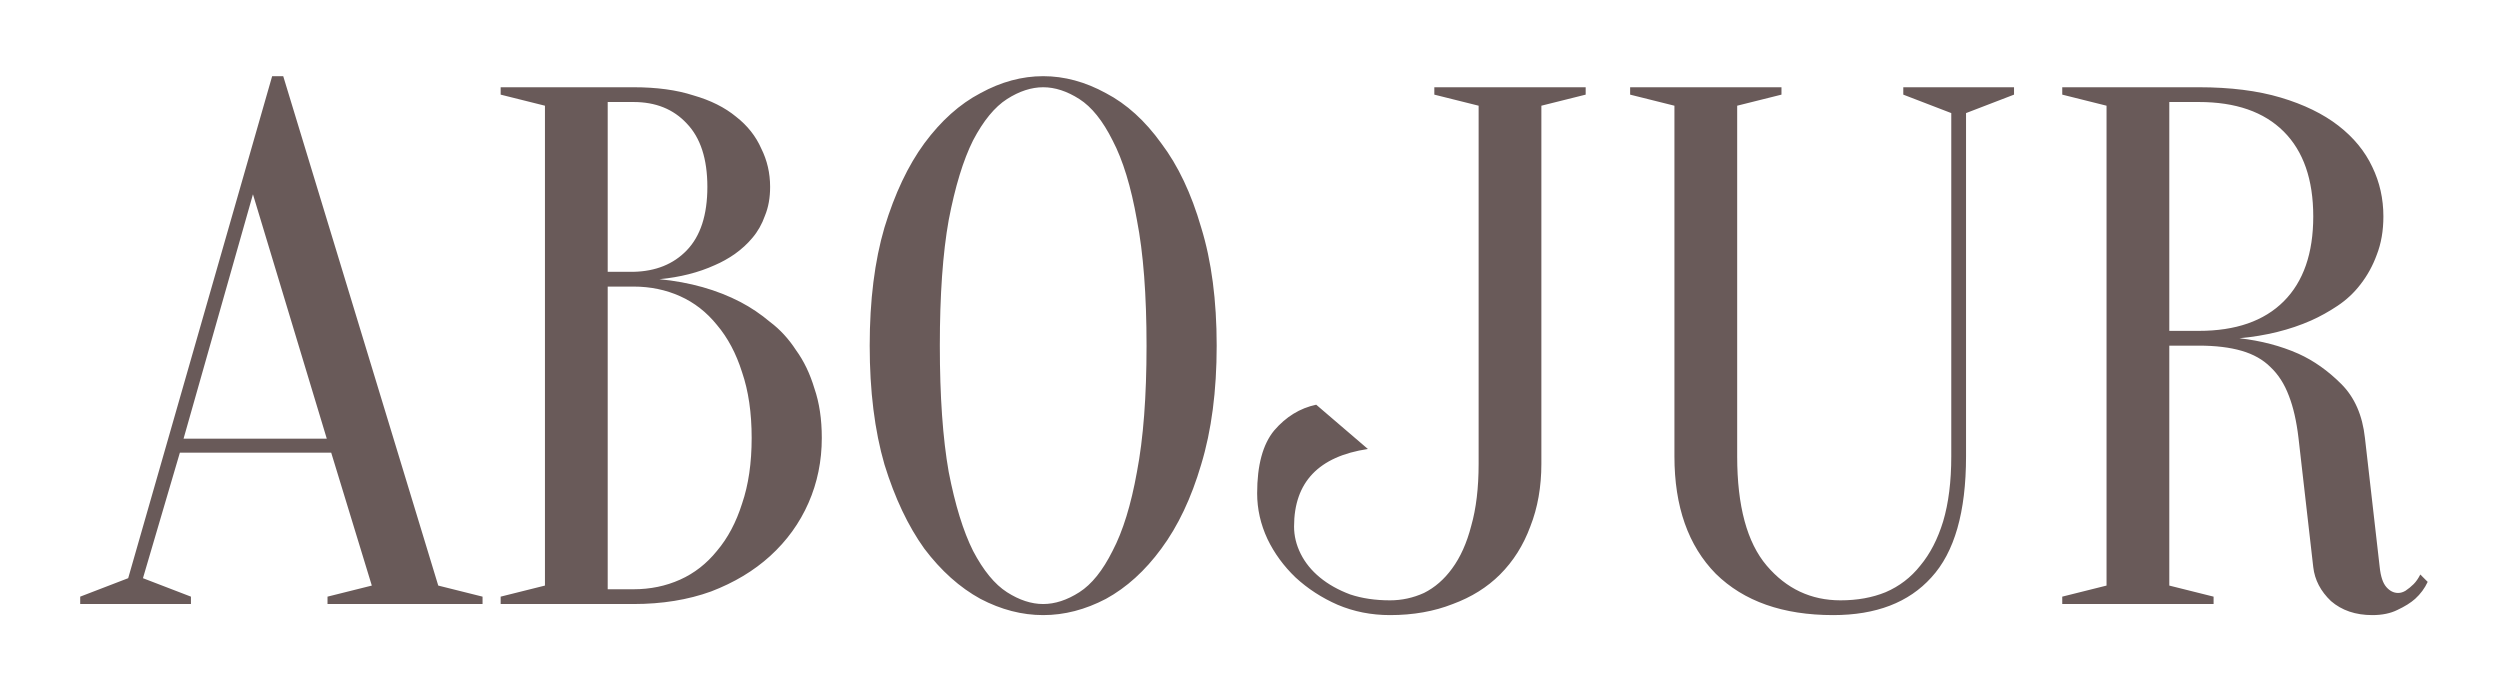 <svg width="149" height="41" viewBox="0 0 149 41" fill="none" xmlns="http://www.w3.org/2000/svg">
<g filter="url(#filter0_d)">
<path d="M19.74 22.98H10.72L8.52 30.46L11.38 31.56V32H4.78V31.56L7.64 30.46L16.22 0.54H16.88L26.12 30.9L28.76 31.56V32H19.52V31.56L22.16 30.9L19.74 22.98ZM10.94 22.144H19.476L15.076 7.58L10.94 22.144ZM29.839 32V31.56L32.479 30.9V2.3L29.839 1.64V1.2H37.759C39.138 1.2 40.326 1.361 41.323 1.684C42.35 1.977 43.201 2.403 43.875 2.96C44.55 3.488 45.049 4.119 45.371 4.852C45.723 5.556 45.899 6.319 45.899 7.14C45.899 7.785 45.797 8.357 45.591 8.856C45.415 9.355 45.166 9.795 44.843 10.176C44.55 10.528 44.198 10.851 43.787 11.144C43.406 11.408 43.01 11.628 42.599 11.804C41.631 12.244 40.531 12.523 39.299 12.64C41.118 12.816 42.731 13.271 44.139 14.004C44.755 14.327 45.342 14.723 45.899 15.192C46.486 15.632 46.999 16.189 47.439 16.864C47.909 17.509 48.275 18.272 48.539 19.152C48.833 20.003 48.979 20.985 48.979 22.1C48.979 23.479 48.715 24.769 48.187 25.972C47.659 27.175 46.897 28.231 45.899 29.14C44.931 30.02 43.758 30.724 42.379 31.252C41.001 31.751 39.461 32 37.759 32H29.839ZM36.219 13.08V31.12H37.759C38.757 31.12 39.681 30.929 40.531 30.548C41.382 30.167 42.115 29.595 42.731 28.832C43.377 28.069 43.875 27.131 44.227 26.016C44.609 24.901 44.799 23.596 44.799 22.1C44.799 20.604 44.609 19.299 44.227 18.184C43.875 17.069 43.377 16.131 42.731 15.368C42.115 14.605 41.382 14.033 40.531 13.652C39.681 13.271 38.757 13.08 37.759 13.08H36.219ZM36.219 12.2H37.759C39.079 12.171 40.135 11.745 40.927 10.924C41.749 10.073 42.159 8.812 42.159 7.14C42.159 5.468 41.749 4.207 40.927 3.356C40.135 2.505 39.079 2.08 37.759 2.08H36.219V12.2ZM72.514 16.6C72.514 19.299 72.206 21.66 71.59 23.684C71.004 25.679 70.212 27.351 69.214 28.7C68.246 30.02 67.146 31.017 65.914 31.692C64.682 32.337 63.436 32.66 62.174 32.66C60.913 32.66 59.666 32.337 58.434 31.692C57.202 31.017 56.088 30.02 55.09 28.7C54.122 27.351 53.33 25.679 52.714 23.684C52.128 21.66 51.834 19.299 51.834 16.6C51.834 13.901 52.128 11.555 52.714 9.56C53.33 7.536 54.122 5.864 55.09 4.544C56.088 3.195 57.202 2.197 58.434 1.552C59.666 0.877 60.913 0.54 62.174 0.54C63.436 0.54 64.682 0.877 65.914 1.552C67.146 2.197 68.246 3.195 69.214 4.544C70.212 5.864 71.004 7.536 71.59 9.56C72.206 11.555 72.514 13.901 72.514 16.6ZM68.334 16.6C68.334 13.579 68.144 11.085 67.762 9.12C67.41 7.125 66.926 5.541 66.31 4.368C65.724 3.195 65.064 2.373 64.33 1.904C63.597 1.435 62.878 1.2 62.174 1.2C61.47 1.2 60.752 1.435 60.018 1.904C59.285 2.373 58.61 3.195 57.994 4.368C57.408 5.541 56.924 7.125 56.542 9.12C56.19 11.085 56.014 13.579 56.014 16.6C56.014 19.621 56.19 22.129 56.542 24.124C56.924 26.089 57.408 27.659 57.994 28.832C58.61 30.005 59.285 30.827 60.018 31.296C60.752 31.765 61.47 32 62.174 32C62.878 32 63.597 31.765 64.33 31.296C65.064 30.827 65.724 30.005 66.31 28.832C66.926 27.659 67.41 26.089 67.762 24.124C68.144 22.129 68.334 19.621 68.334 16.6ZM91.866 23.64C91.866 25.019 91.646 26.265 91.206 27.38C90.795 28.495 90.194 29.448 89.402 30.24C88.639 31.003 87.7 31.589 86.586 32C85.471 32.44 84.224 32.66 82.846 32.66C81.731 32.66 80.69 32.455 79.722 32.044C78.783 31.633 77.947 31.091 77.214 30.416C76.51 29.741 75.952 28.979 75.542 28.128C75.131 27.248 74.926 26.339 74.926 25.4C74.926 23.728 75.263 22.481 75.938 21.66C76.642 20.839 77.478 20.325 78.446 20.12L81.526 22.76C78.592 23.2 77.126 24.74 77.126 27.38C77.126 27.937 77.258 28.48 77.522 29.008C77.786 29.536 78.167 30.005 78.666 30.416C79.164 30.827 79.766 31.164 80.47 31.428C81.174 31.663 81.966 31.78 82.846 31.78C83.55 31.78 84.224 31.633 84.87 31.34C85.515 31.017 86.072 30.533 86.542 29.888C87.04 29.213 87.422 28.363 87.686 27.336C87.979 26.309 88.126 25.077 88.126 23.64V2.3L85.486 1.64V1.2H94.506V1.64L91.866 2.3V23.64ZM117.176 23.2C117.176 26.515 116.487 28.92 115.108 30.416C113.759 31.912 111.808 32.66 109.256 32.66C106.264 32.66 103.932 31.839 102.26 30.196C100.617 28.524 99.796 26.192 99.796 23.2V2.3L97.156 1.64V1.2H106.176V1.64L103.536 2.3V23.2C103.536 26.163 104.123 28.333 105.296 29.712C106.469 31.091 107.936 31.78 109.696 31.78C110.693 31.78 111.588 31.619 112.38 31.296C113.201 30.944 113.891 30.416 114.448 29.712C115.035 29.008 115.489 28.128 115.812 27.072C116.135 25.987 116.296 24.696 116.296 23.2V2.74L113.436 1.64V1.2H120.036V1.64L117.176 2.74V23.2ZM131.05 1.2C132.927 1.2 134.555 1.405 135.934 1.816C137.312 2.227 138.456 2.784 139.366 3.488C140.275 4.192 140.95 5.013 141.39 5.952C141.83 6.861 142.05 7.844 142.05 8.9C142.05 9.751 141.918 10.513 141.654 11.188C141.419 11.833 141.096 12.42 140.686 12.948C140.304 13.447 139.85 13.872 139.322 14.224C138.794 14.576 138.266 14.869 137.738 15.104C136.476 15.661 135.054 16.013 133.47 16.16C134.76 16.307 135.934 16.615 136.99 17.084C137.899 17.495 138.75 18.096 139.542 18.888C140.334 19.68 140.803 20.751 140.95 22.1L141.83 29.8C141.888 30.357 142.02 30.753 142.226 30.988C142.431 31.223 142.666 31.34 142.93 31.34C143.076 31.34 143.223 31.296 143.37 31.208C143.546 31.091 143.707 30.959 143.854 30.812C144 30.665 144.132 30.475 144.25 30.24L144.69 30.68C144.514 31.061 144.264 31.399 143.942 31.692C143.678 31.927 143.326 32.147 142.886 32.352C142.475 32.557 141.976 32.66 141.39 32.66C140.392 32.66 139.571 32.381 138.926 31.824C138.31 31.237 137.958 30.563 137.87 29.8L136.99 22.1C136.872 21.103 136.682 20.267 136.418 19.592C136.154 18.888 135.787 18.316 135.318 17.876C134.878 17.436 134.306 17.113 133.602 16.908C132.898 16.703 132.047 16.6 131.05 16.6H129.29V30.9L131.93 31.56V32H122.91V31.56L125.55 30.9V2.3L122.91 1.64V1.2H131.05ZM137.87 8.9C137.87 6.7 137.283 5.013 136.11 3.84C134.936 2.667 133.25 2.08 131.05 2.08H129.29V15.72H131.05C133.25 15.72 134.936 15.133 136.11 13.96C137.283 12.787 137.87 11.1 137.87 8.9Z" fill="#695A59"/>
</g>
<defs>
<filter id="filter0_d" x="0.78" y="0.54" width="147.91" height="40.12" filterUnits="userSpaceOnUse" color-interpolation-filters="sRGB">
<feFlood flood-opacity="0" result="BackgroundImageFix"/>
<feColorMatrix in="SourceAlpha" type="matrix" values="0 0 0 0 0 0 0 0 0 0 0 0 0 0 0 0 0 0 127 0"/>
<feOffset dy="4"/>
<feGaussianBlur stdDeviation="2"/>
<feColorMatrix type="matrix" values="0 0 0 0 0 0 0 0 0 0 0 0 0 0 0 0 0 0 0.25 0"/>
<feBlend mode="normal" in2="BackgroundImageFix" result="effect1_dropShadow"/>
<feBlend mode="normal" in="SourceGraphic" in2="effect1_dropShadow" result="shape"/>
</filter>
</defs>
</svg>
